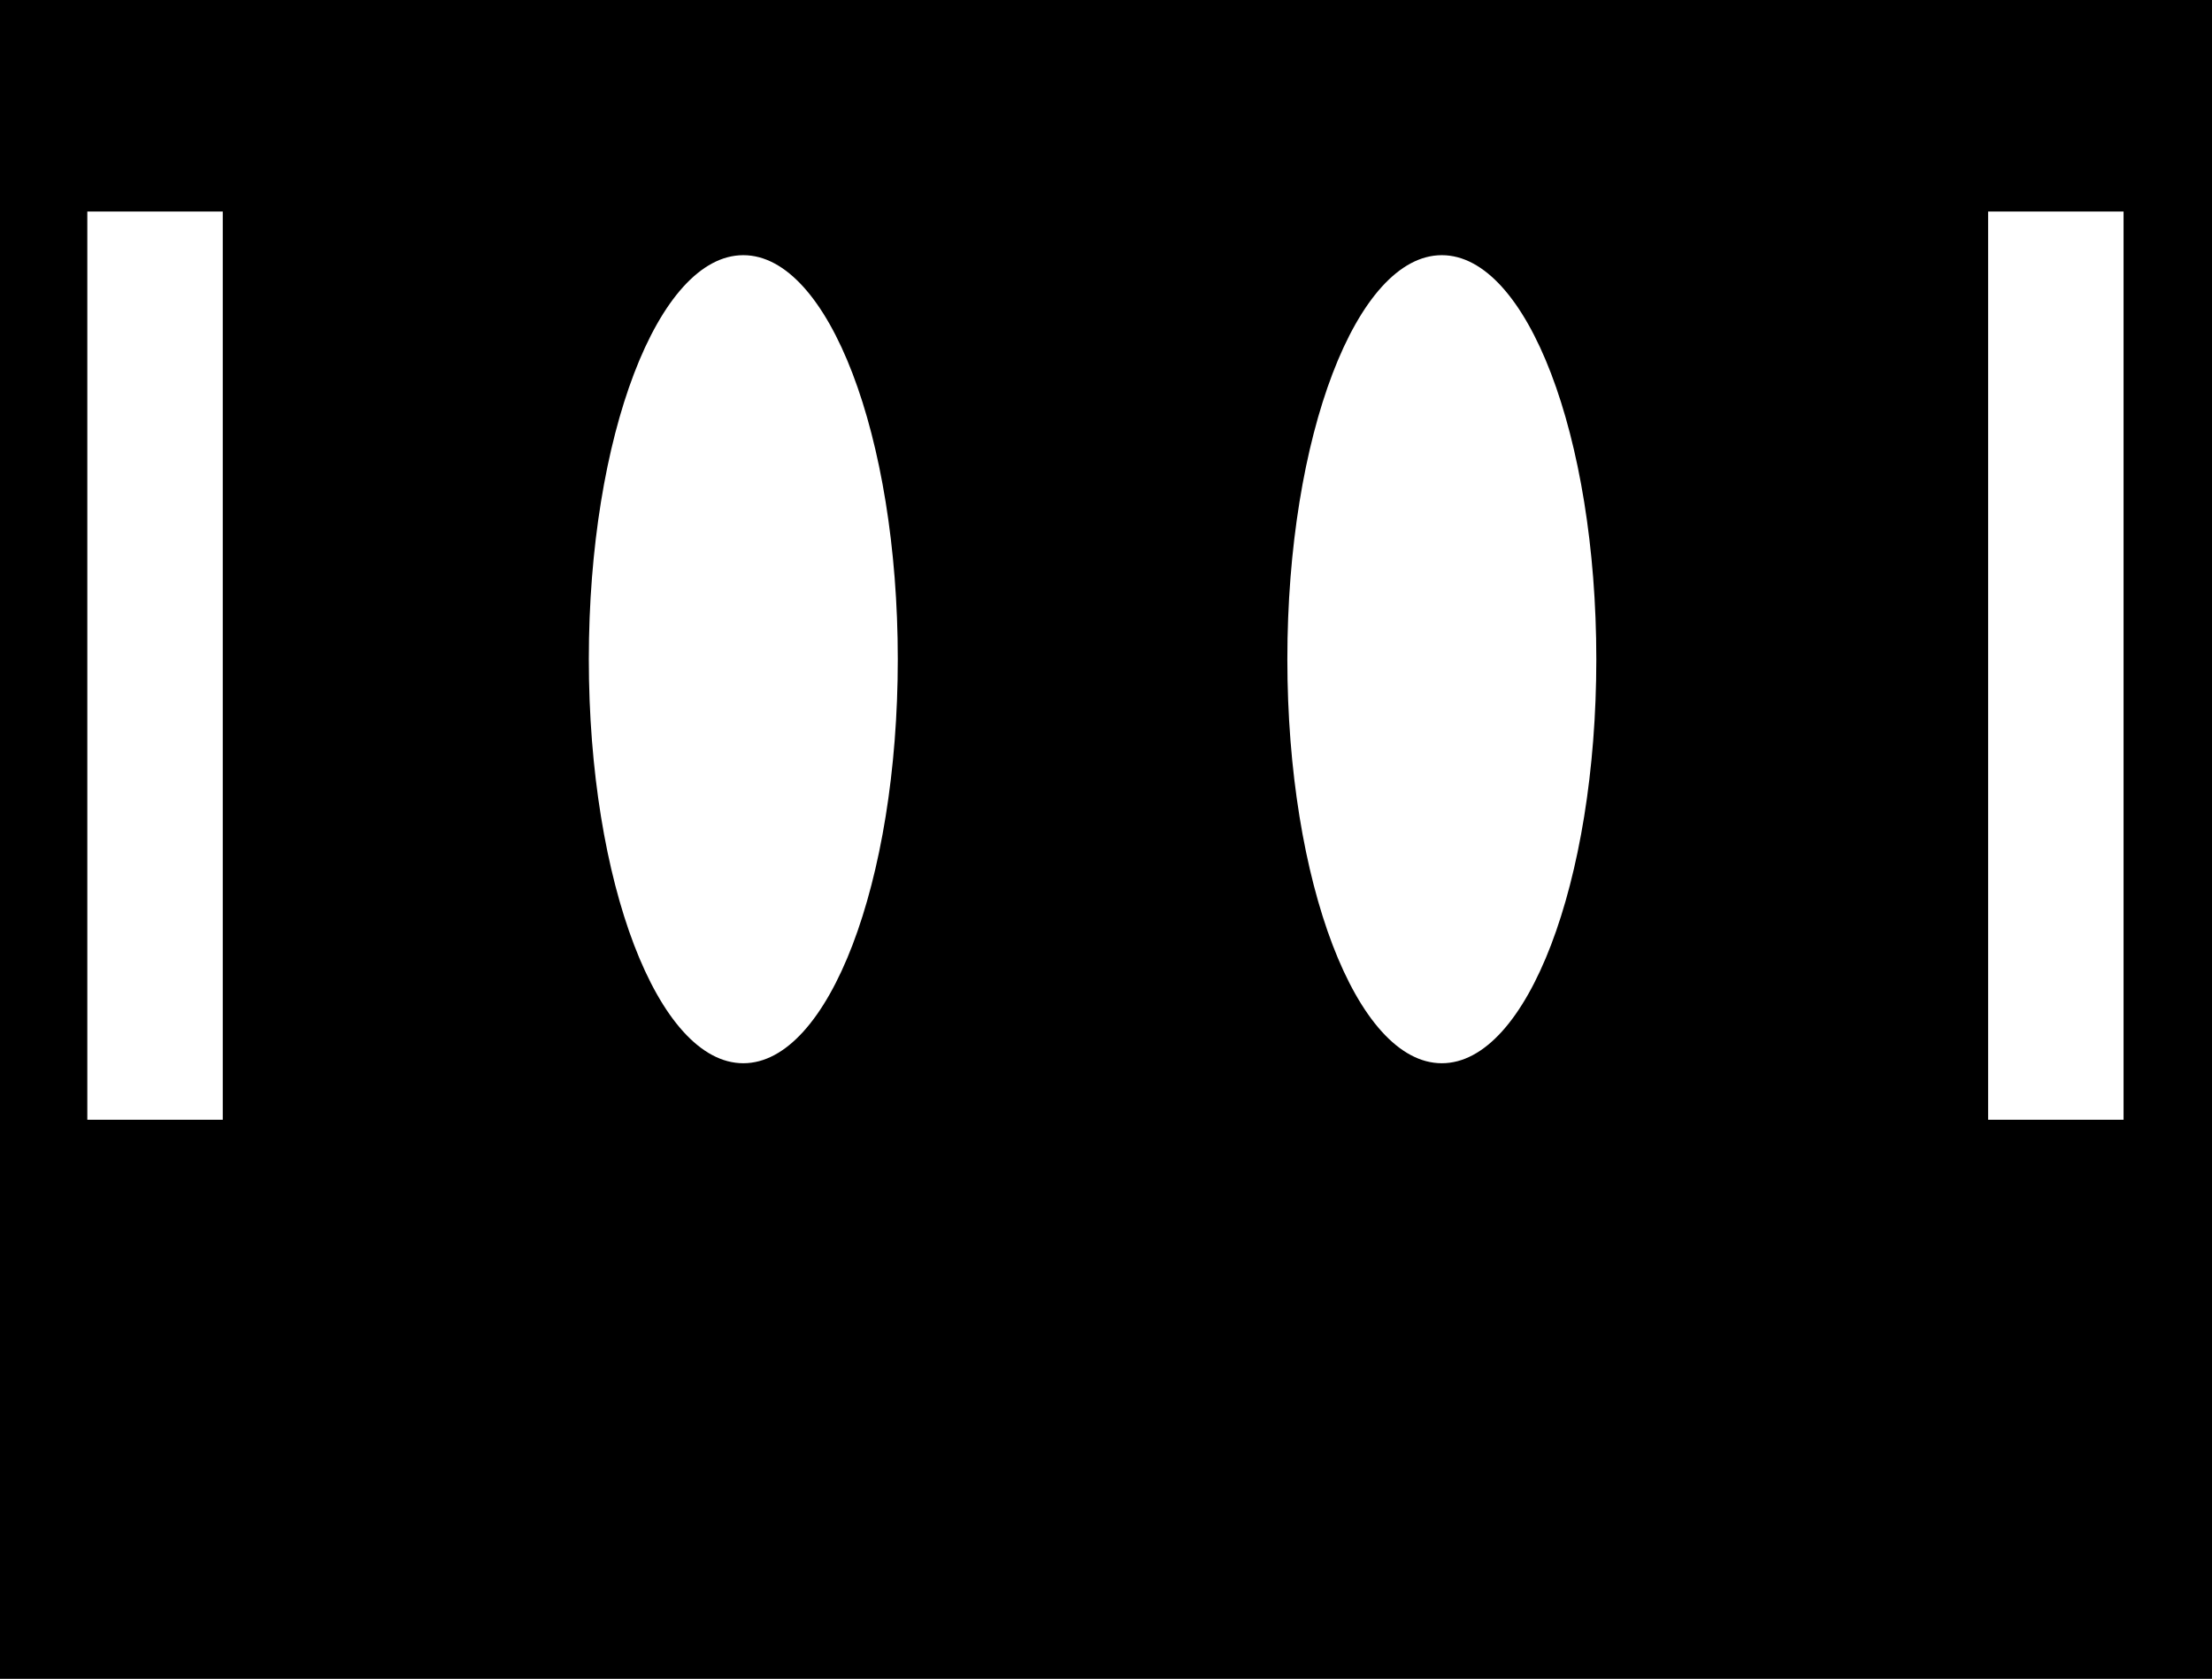 <svg width="988" height="750" viewBox="0 0 988 750" fill="none" xmlns="http://www.w3.org/2000/svg">
<path fill-rule="evenodd" clip-rule="evenodd" d="M0 0H988V750H0V0ZM888 94.5H948.5V500.25H888V94.5ZM575 294.5C575 394.187 605.892 475 644 475C682.108 475 713 394.187 713 294.5C713 194.813 682.108 114 644 114C605.892 114 575 194.813 575 294.5ZM263 294.5C263 394.187 293.892 475 332 475C370.108 475 401 394.187 401 294.5C401 194.813 370.108 114 332 114C293.892 114 263 194.813 263 294.5ZM99.5 94.5H39V500.25H99.5V94.5Z" fill="currentColor"/>
</svg>
